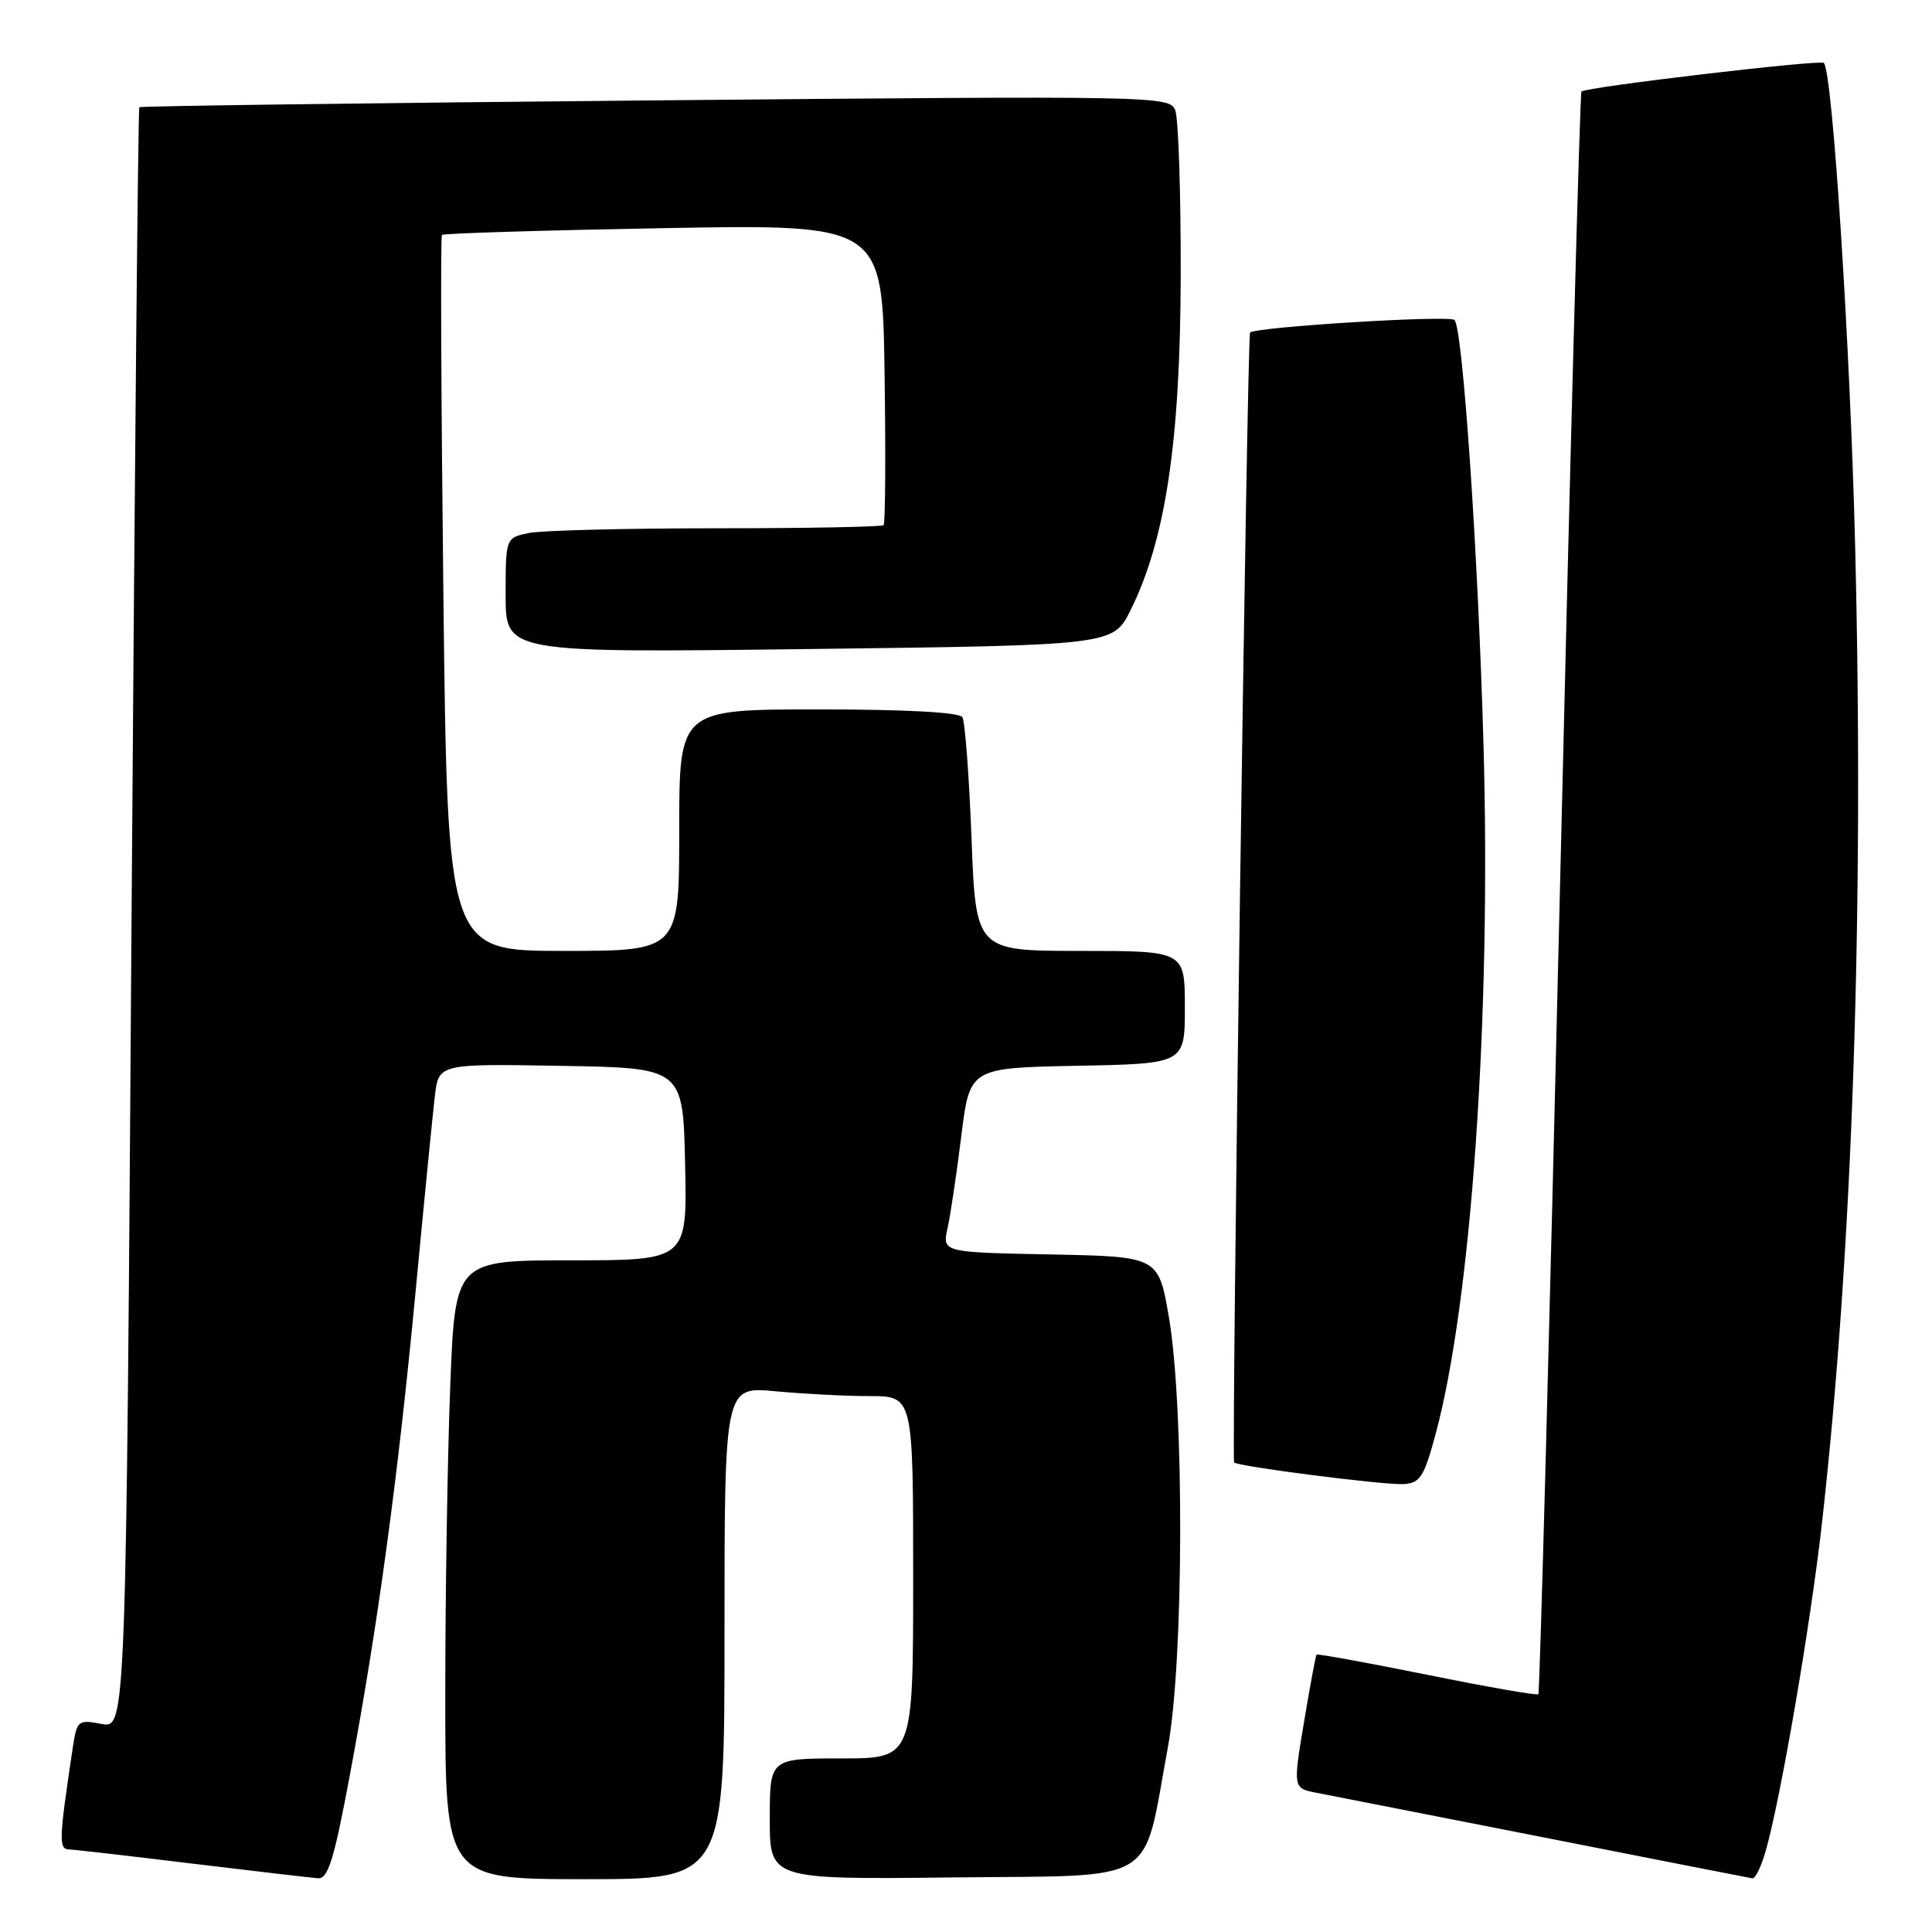 <?xml version="1.0" encoding="UTF-8" standalone="no"?>
<!DOCTYPE svg PUBLIC "-//W3C//DTD SVG 1.1//EN" "http://www.w3.org/Graphics/SVG/1.1/DTD/svg11.dtd" >
<svg xmlns="http://www.w3.org/2000/svg" xmlns:xlink="http://www.w3.org/1999/xlink" version="1.1" viewBox="0 0 256 256">
 <g >
 <path fill="currentColor"
d=" M 46.35 235.25 C 50.06 215.45 52.71 195.98 55.06 171.21 C 56.19 159.27 57.34 147.58 57.62 145.23 C 58.13 140.95 58.13 140.95 74.31 141.23 C 90.50 141.50 90.50 141.50 90.78 154.25 C 91.06 167.00 91.06 167.00 75.69 167.00 C 60.31 167.00 60.31 167.00 59.66 183.66 C 59.30 192.82 59.00 211.27 59.00 224.66 C 59.00 249.00 59.00 249.00 77.50 249.00 C 96.00 249.00 96.00 249.00 96.00 216.36 C 96.00 183.71 96.00 183.71 102.75 184.35 C 106.46 184.70 112.09 184.99 115.25 184.99 C 121.00 185.00 121.00 185.00 121.00 209.00 C 121.00 233.00 121.00 233.00 111.50 233.00 C 102.00 233.00 102.00 233.00 102.00 241.02 C 102.00 249.04 102.00 249.04 126.25 248.77 C 153.93 248.46 151.32 250.04 154.74 231.58 C 156.87 220.13 156.94 186.49 154.88 174.50 C 153.50 166.50 153.50 166.50 139.17 166.22 C 124.85 165.94 124.85 165.94 125.56 162.72 C 125.95 160.95 126.77 155.45 127.38 150.50 C 128.50 141.50 128.50 141.50 142.75 141.22 C 157.00 140.95 157.00 140.95 157.00 133.47 C 157.00 126.00 157.00 126.00 143.15 126.00 C 129.30 126.00 129.30 126.00 128.73 111.03 C 128.41 102.79 127.87 95.59 127.52 95.03 C 127.12 94.38 119.99 94.00 108.44 94.00 C 90.00 94.00 90.00 94.00 90.00 110.00 C 90.00 126.00 90.00 126.00 74.65 126.00 C 59.30 126.00 59.30 126.00 58.75 78.75 C 58.45 52.76 58.36 31.33 58.56 31.13 C 58.76 30.92 71.97 30.52 87.92 30.23 C 116.92 29.71 116.92 29.71 117.21 49.44 C 117.37 60.29 117.31 69.36 117.08 69.59 C 116.85 69.81 106.90 70.00 94.96 70.00 C 83.02 70.00 71.84 70.28 70.12 70.62 C 67.00 71.25 67.00 71.25 67.00 78.88 C 67.00 86.50 67.00 86.50 107.25 86.00 C 147.50 85.50 147.50 85.50 149.81 80.84 C 154.45 71.51 156.40 58.46 156.45 36.50 C 156.47 25.50 156.15 15.64 155.72 14.59 C 154.96 12.72 153.26 12.69 86.84 13.30 C 49.39 13.64 18.62 14.05 18.46 14.21 C 18.30 14.37 17.84 62.77 17.43 121.77 C 16.70 229.03 16.70 229.03 13.45 228.43 C 10.32 227.84 10.19 227.95 9.63 231.66 C 7.81 243.79 7.76 245.00 9.14 245.06 C 9.89 245.09 17.25 245.93 25.50 246.94 C 33.75 247.94 41.24 248.81 42.14 248.88 C 43.47 248.98 44.26 246.43 46.35 235.25 Z  M 233.97 245.25 C 235.98 238.15 239.87 215.47 241.40 202.00 C 245.47 165.92 247.01 120.82 245.82 72.50 C 245.16 45.68 242.82 9.49 241.67 8.34 C 241.20 7.87 210.13 11.53 209.55 12.13 C 209.35 12.33 208.06 60.12 206.69 118.32 C 205.31 176.52 204.03 224.30 203.84 224.49 C 203.66 224.68 197.01 223.52 189.08 221.91 C 181.15 220.31 174.57 219.11 174.45 219.25 C 174.33 219.39 173.58 223.43 172.78 228.23 C 171.32 236.97 171.32 236.97 174.54 237.57 C 176.32 237.91 189.86 240.57 204.63 243.48 C 219.41 246.40 231.82 248.83 232.20 248.89 C 232.59 248.95 233.38 247.31 233.97 245.25 Z  M 190.23 190.00 C 194.96 172.47 197.58 134.88 196.58 99.00 C 195.87 73.51 193.83 43.50 192.73 42.40 C 192.07 41.73 166.32 43.32 165.64 44.07 C 165.25 44.50 163.16 193.24 163.53 193.78 C 163.90 194.30 183.48 196.81 185.99 196.65 C 188.17 196.52 188.70 195.70 190.23 190.00 Z "/>
</g>
</svg>